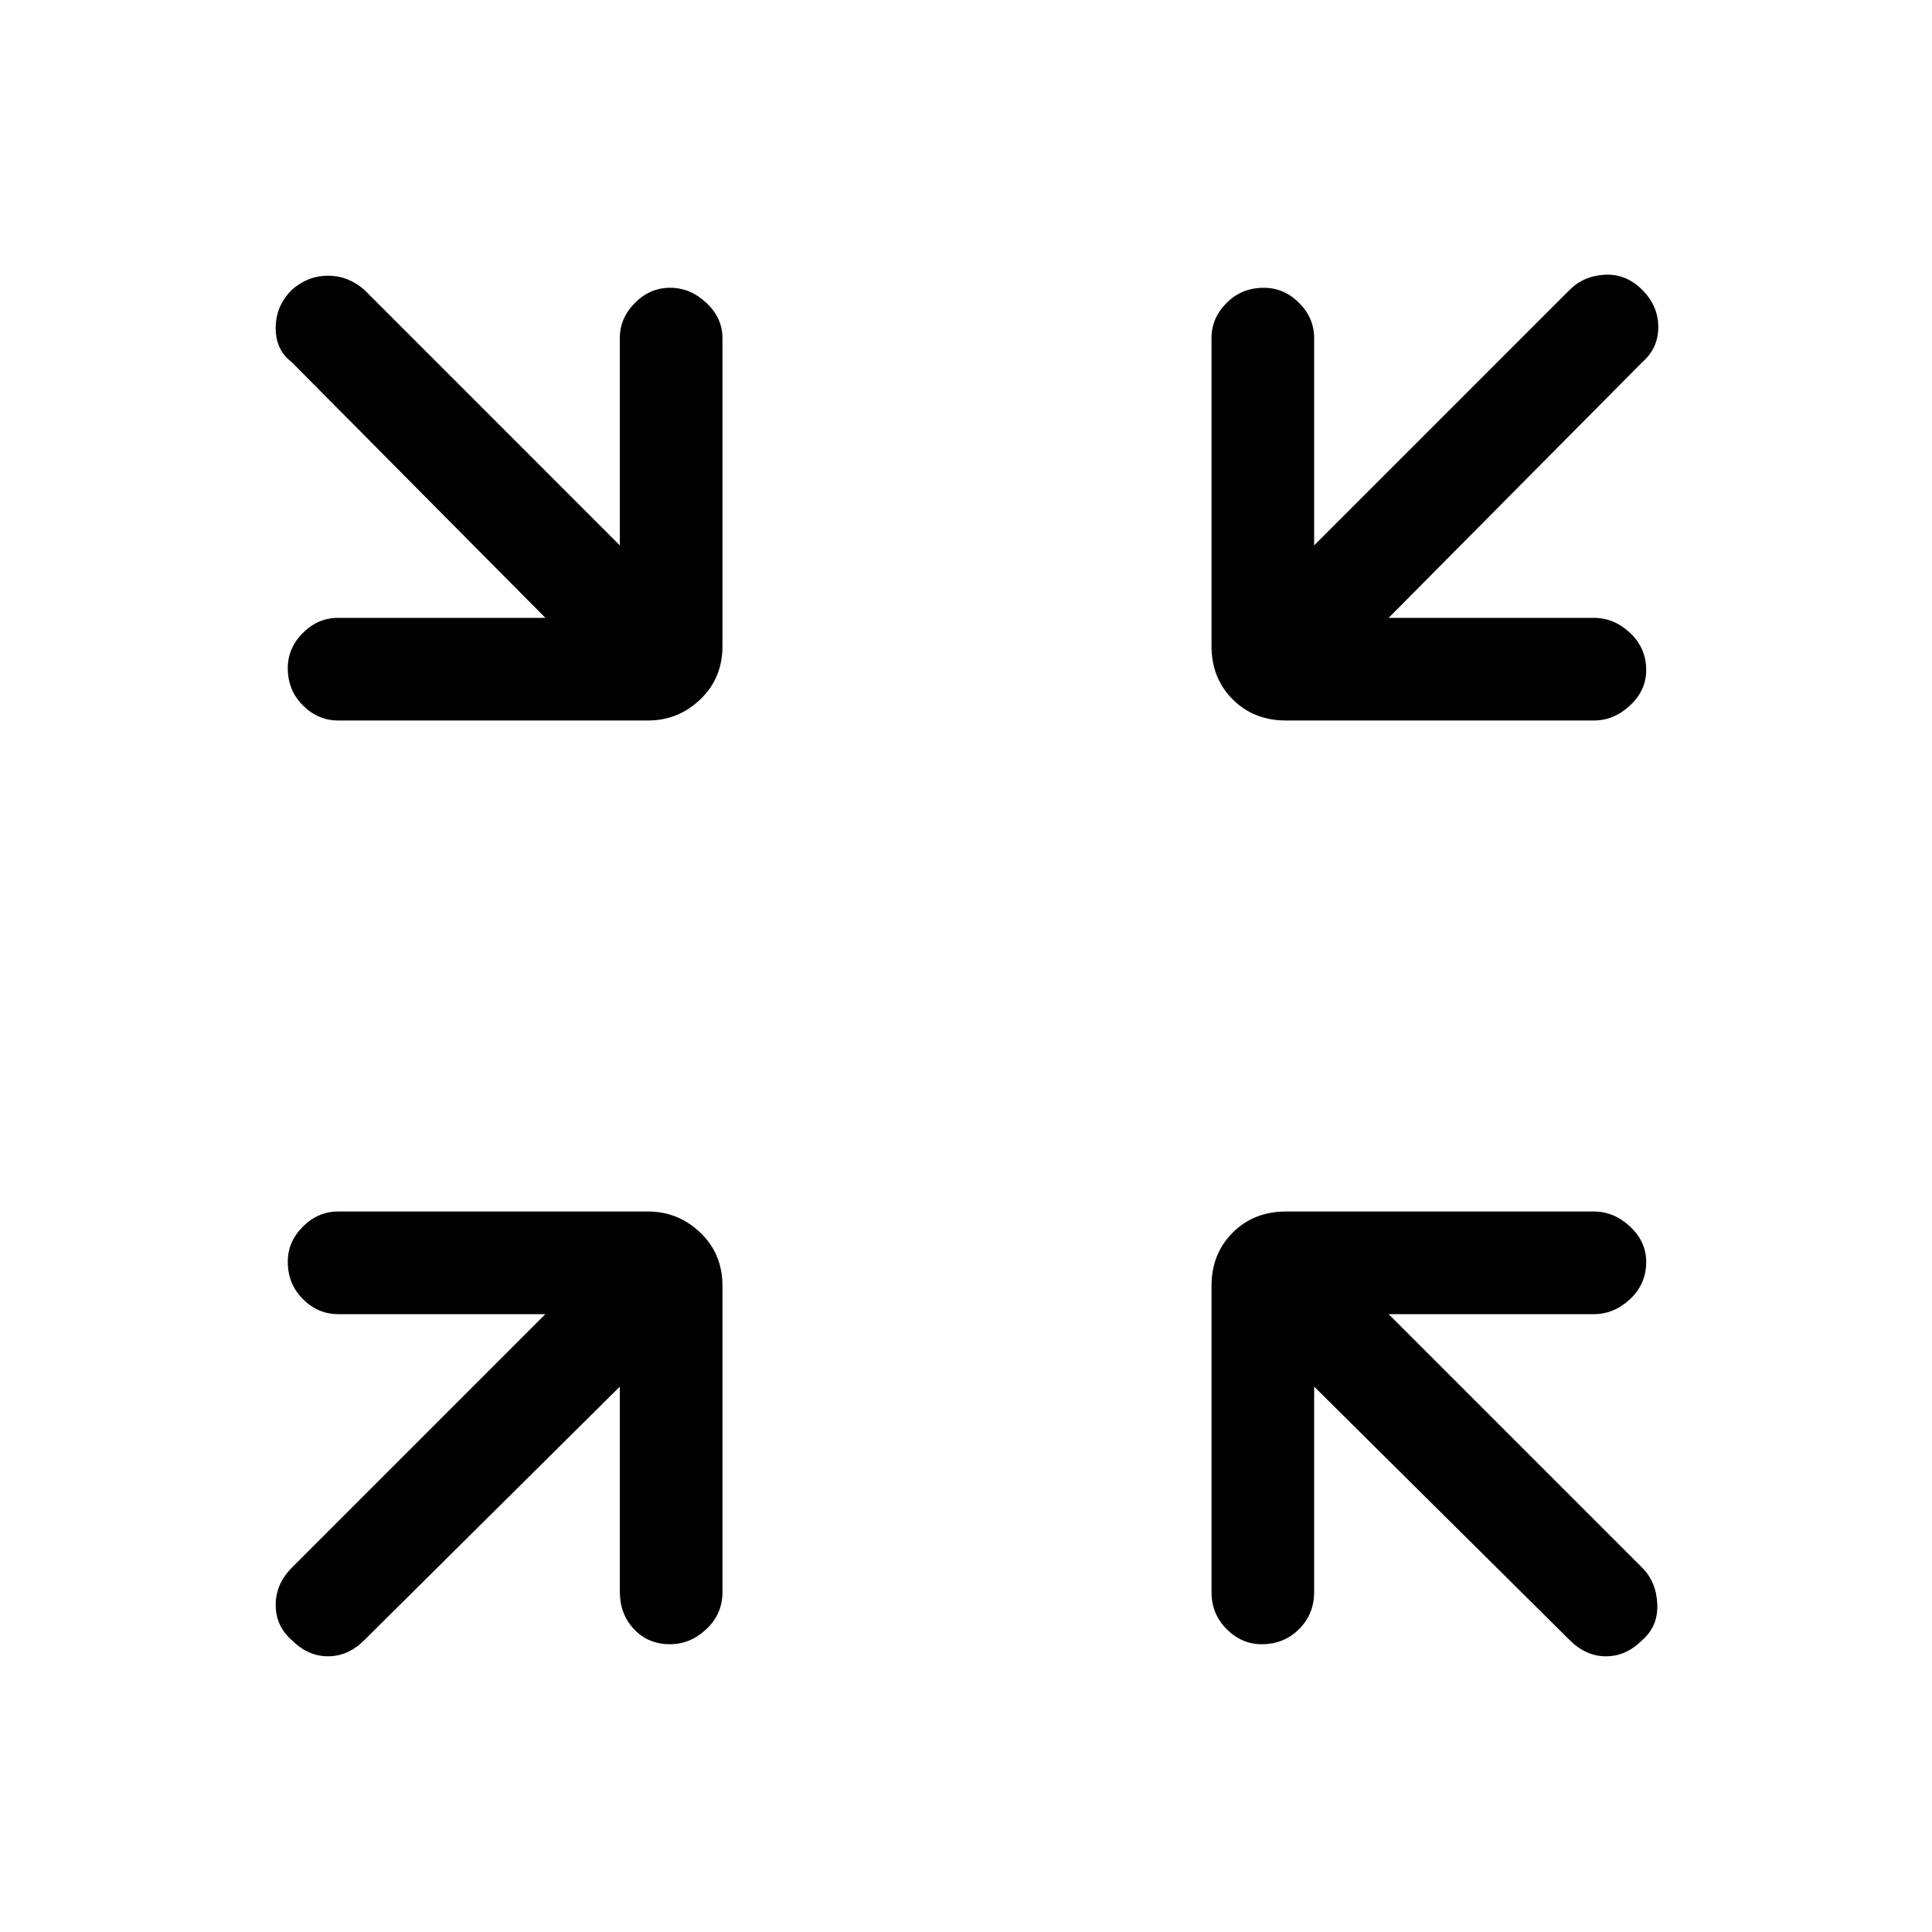 <svg xmlns="http://www.w3.org/2000/svg" height="40" width="40"><path d="M7 14.917q-.417 0-.729-.313-.313-.312-.313-.771 0-.416.313-.729.312-.312.729-.312h4.292L6.042 7.5q-.334-.25-.334-.708 0-.459.334-.792.333-.292.75-.292.416 0 .75.292l5.291 5.292V7q0-.417.313-.729.312-.313.729-.313t.75.313q.333.312.333.729v6.375q0 .667-.458 1.104-.458.438-1.083.438Zm26 0h-6.375q-.667 0-1.104-.438-.438-.437-.438-1.104V7q0-.417.313-.729.312-.313.771-.313.416 0 .729.313.312.312.312.729v4.292L32.5 6q.292-.292.729-.312.438-.021.771.312t.333.771q0 .437-.333.729l-5.25 5.292H33q.417 0 .75.312.333.313.333.771 0 .417-.333.729-.333.313-.75.313ZM6.042 33.958q-.334-.291-.334-.729 0-.437.334-.771l5.25-5.25H7q-.417 0-.729-.312-.313-.313-.313-.771 0-.417.313-.729.312-.313.729-.313h6.417q.625 0 1.083.438.458.437.458 1.104v6.333q0 .459-.333.771-.333.313-.75.313-.458 0-.75-.313-.292-.312-.292-.771v-4.25l-5.291 5.25q-.334.334-.75.334-.417 0-.75-.334Zm20.083.084q-.417 0-.729-.313-.313-.312-.313-.771v-6.333q0-.667.438-1.104.437-.438 1.104-.438H33q.417 0 .75.313.333.312.333.729 0 .458-.333.771-.333.312-.75.312h-4.25l5.25 5.25q.292.292.312.75.021.459-.312.75-.333.334-.75.334t-.75-.334l-5.292-5.25v4.25q0 .459-.312.771-.313.313-.771.313Z"/></svg>